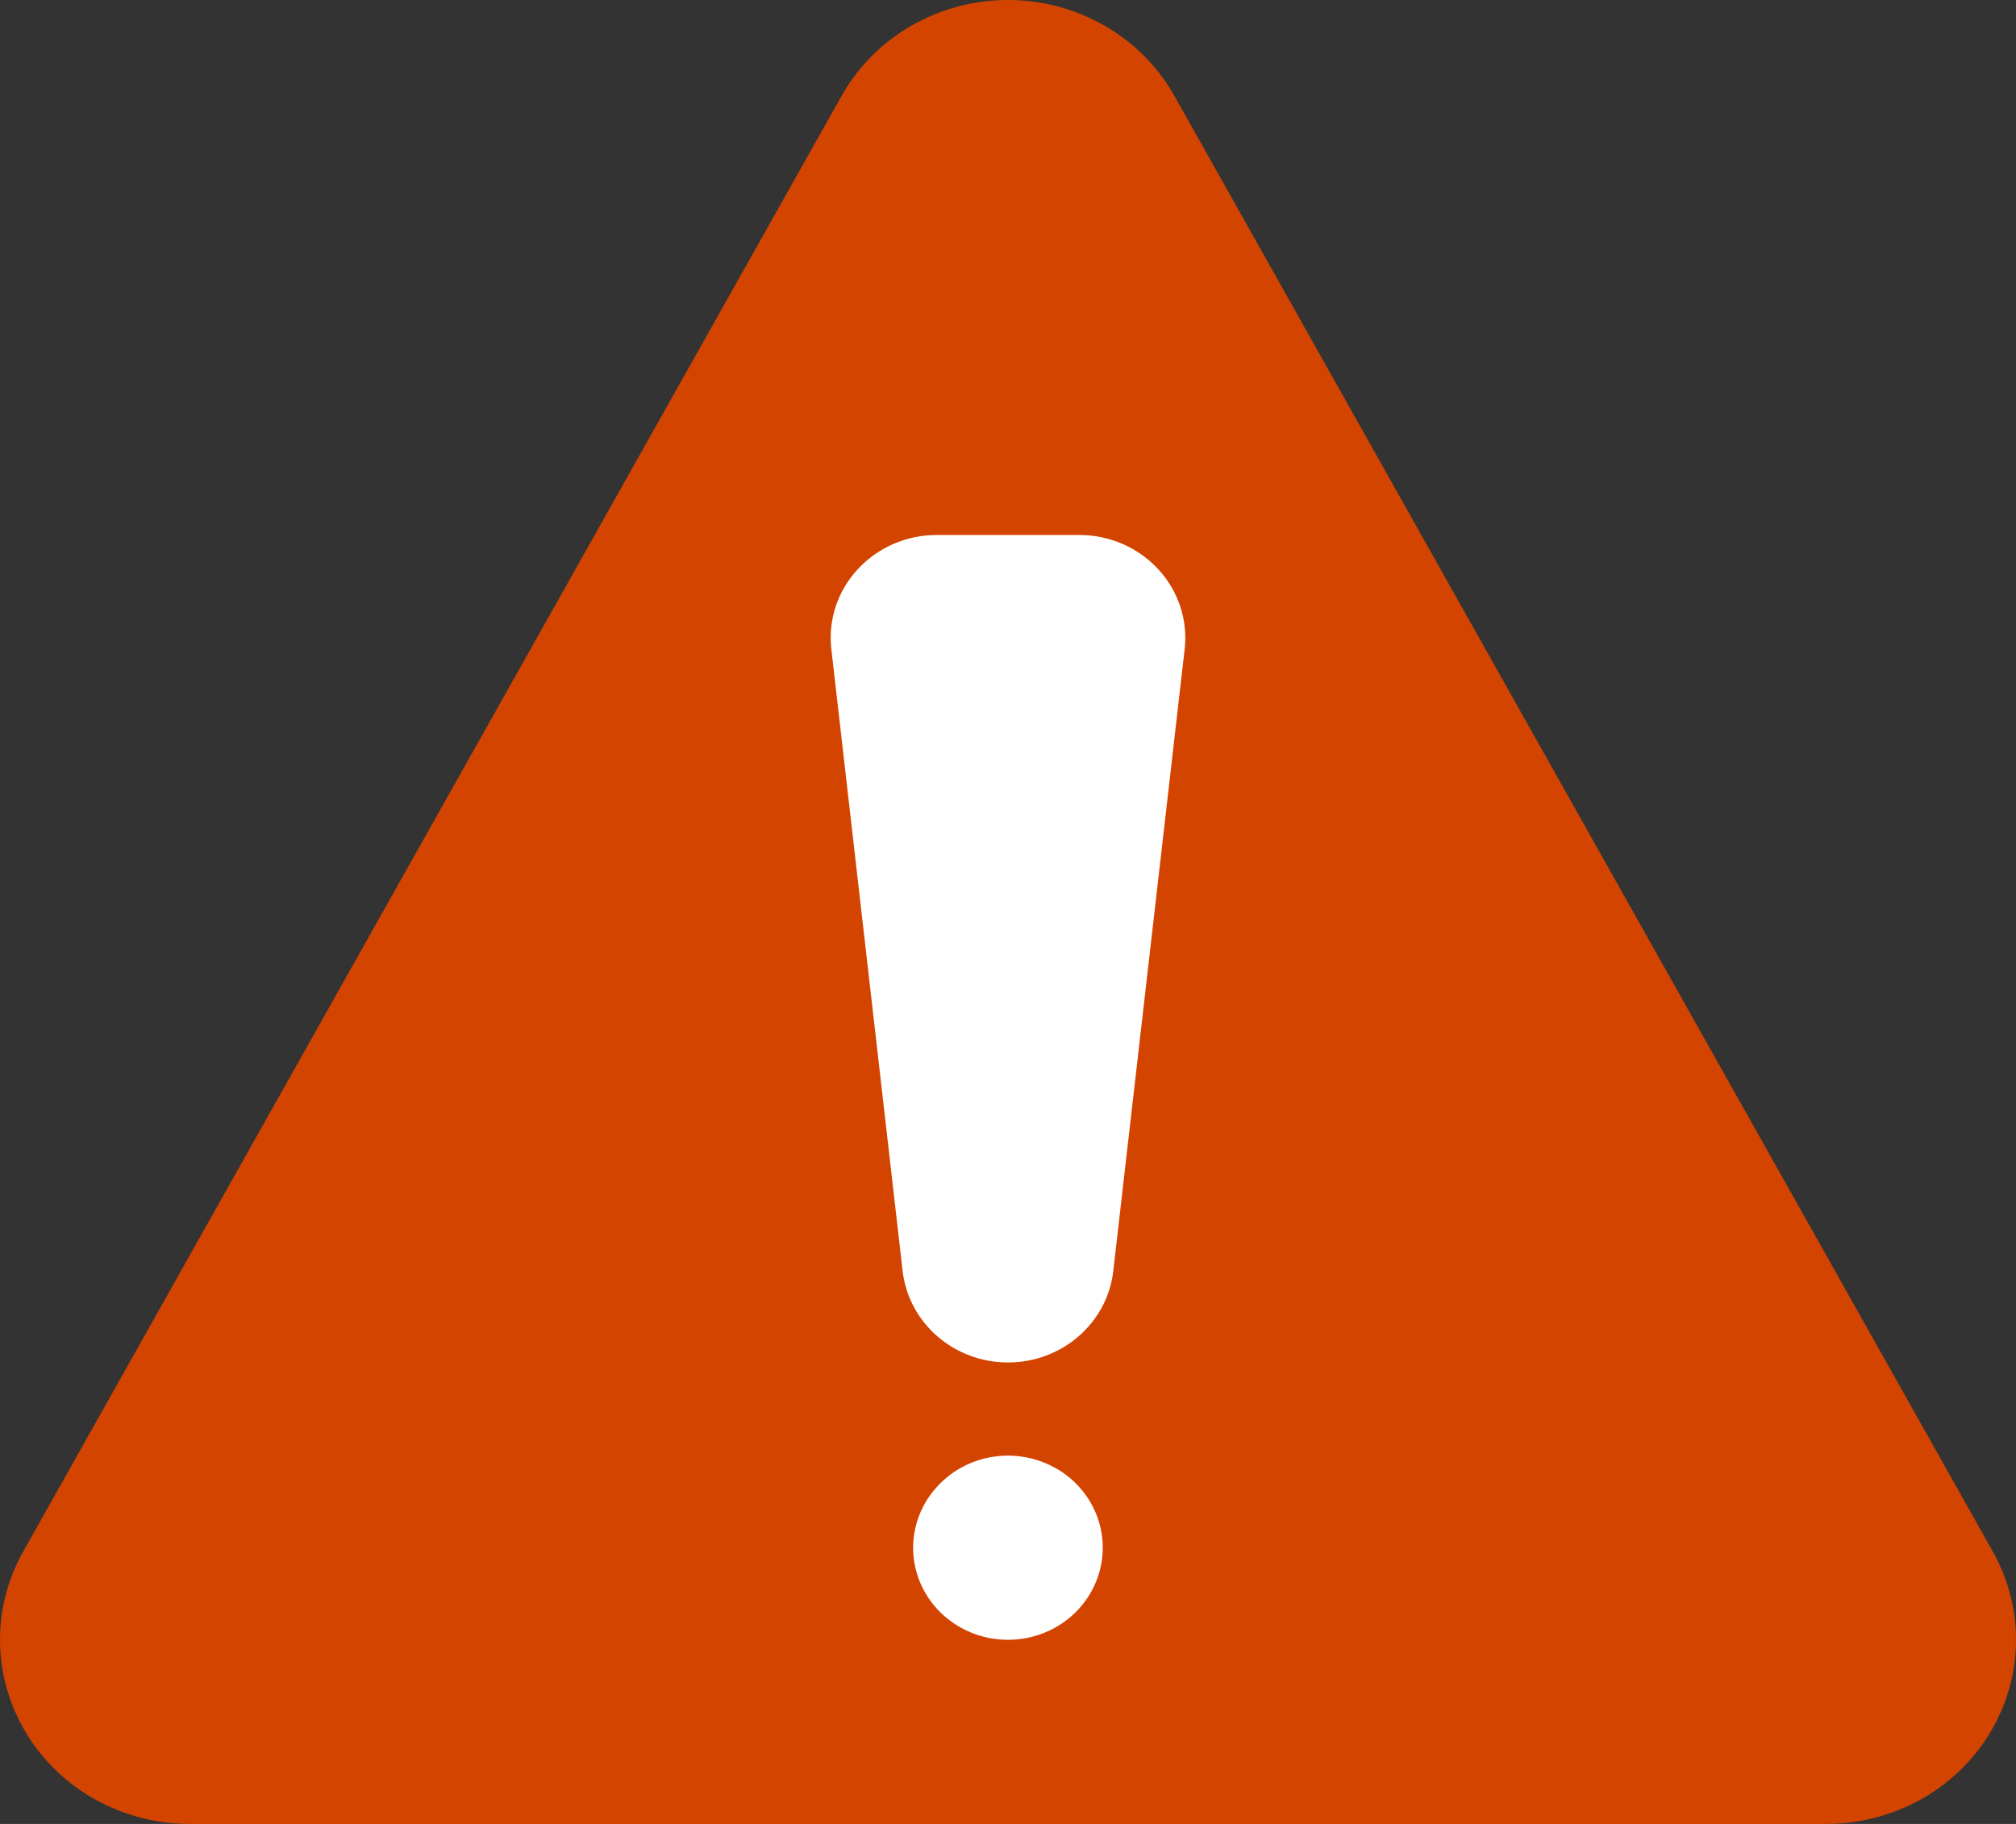 <svg xmlns="http://www.w3.org/2000/svg" width="21" height="19" viewBox="0 0 21 19" copnr="75"
    style="fill: rgb(212, 68, 1); color: white; display: block; margin: auto;">
    <rect x="0" y="0" width="21" height="19" fill="#333333" stroke="none"/>
    <title>25% chance of playing</title>
    <path
        d="M20.759,16.164 L12.228,0.989 C11.88,0.378 11.218,0 10.5,0 C9.781,0 9.12,0.378 8.772,0.989 L0.241,16.164 C-0.092,16.757 -0.079,17.477 0.276,18.059 C0.629,18.64 1.274,18.998 1.969,19 L19.005,19 C19.706,19.006 20.358,18.652 20.718,18.069 C21.079,17.485 21.094,16.761 20.759,16.164 L20.759,16.164 Z">
    </path>
    <path fill="currentColor"
        d="M10.5,17.082 C10.101,17.082 9.74,16.849 9.587,16.49 C9.434,16.131 9.519,15.719 9.802,15.445 C10.084,15.17 10.509,15.088 10.878,15.237 C11.247,15.385 11.487,15.735 11.487,16.123 C11.487,16.377 11.383,16.621 11.198,16.801 C11.013,16.981 10.762,17.082 10.5,17.082 L10.5,17.082 Z M12.339,6.772 L11.596,13.246 C11.531,13.786 11.06,14.193 10.5,14.193 C9.939,14.193 9.469,13.786 9.403,13.246 L8.661,6.772 C8.623,6.468 8.721,6.162 8.932,5.933 C9.142,5.704 9.443,5.572 9.759,5.573 L11.241,5.573 C11.557,5.572 11.858,5.704 12.068,5.933 C12.278,6.162 12.377,6.468 12.339,6.772 L12.339,6.772 Z">
    </path>
</svg>